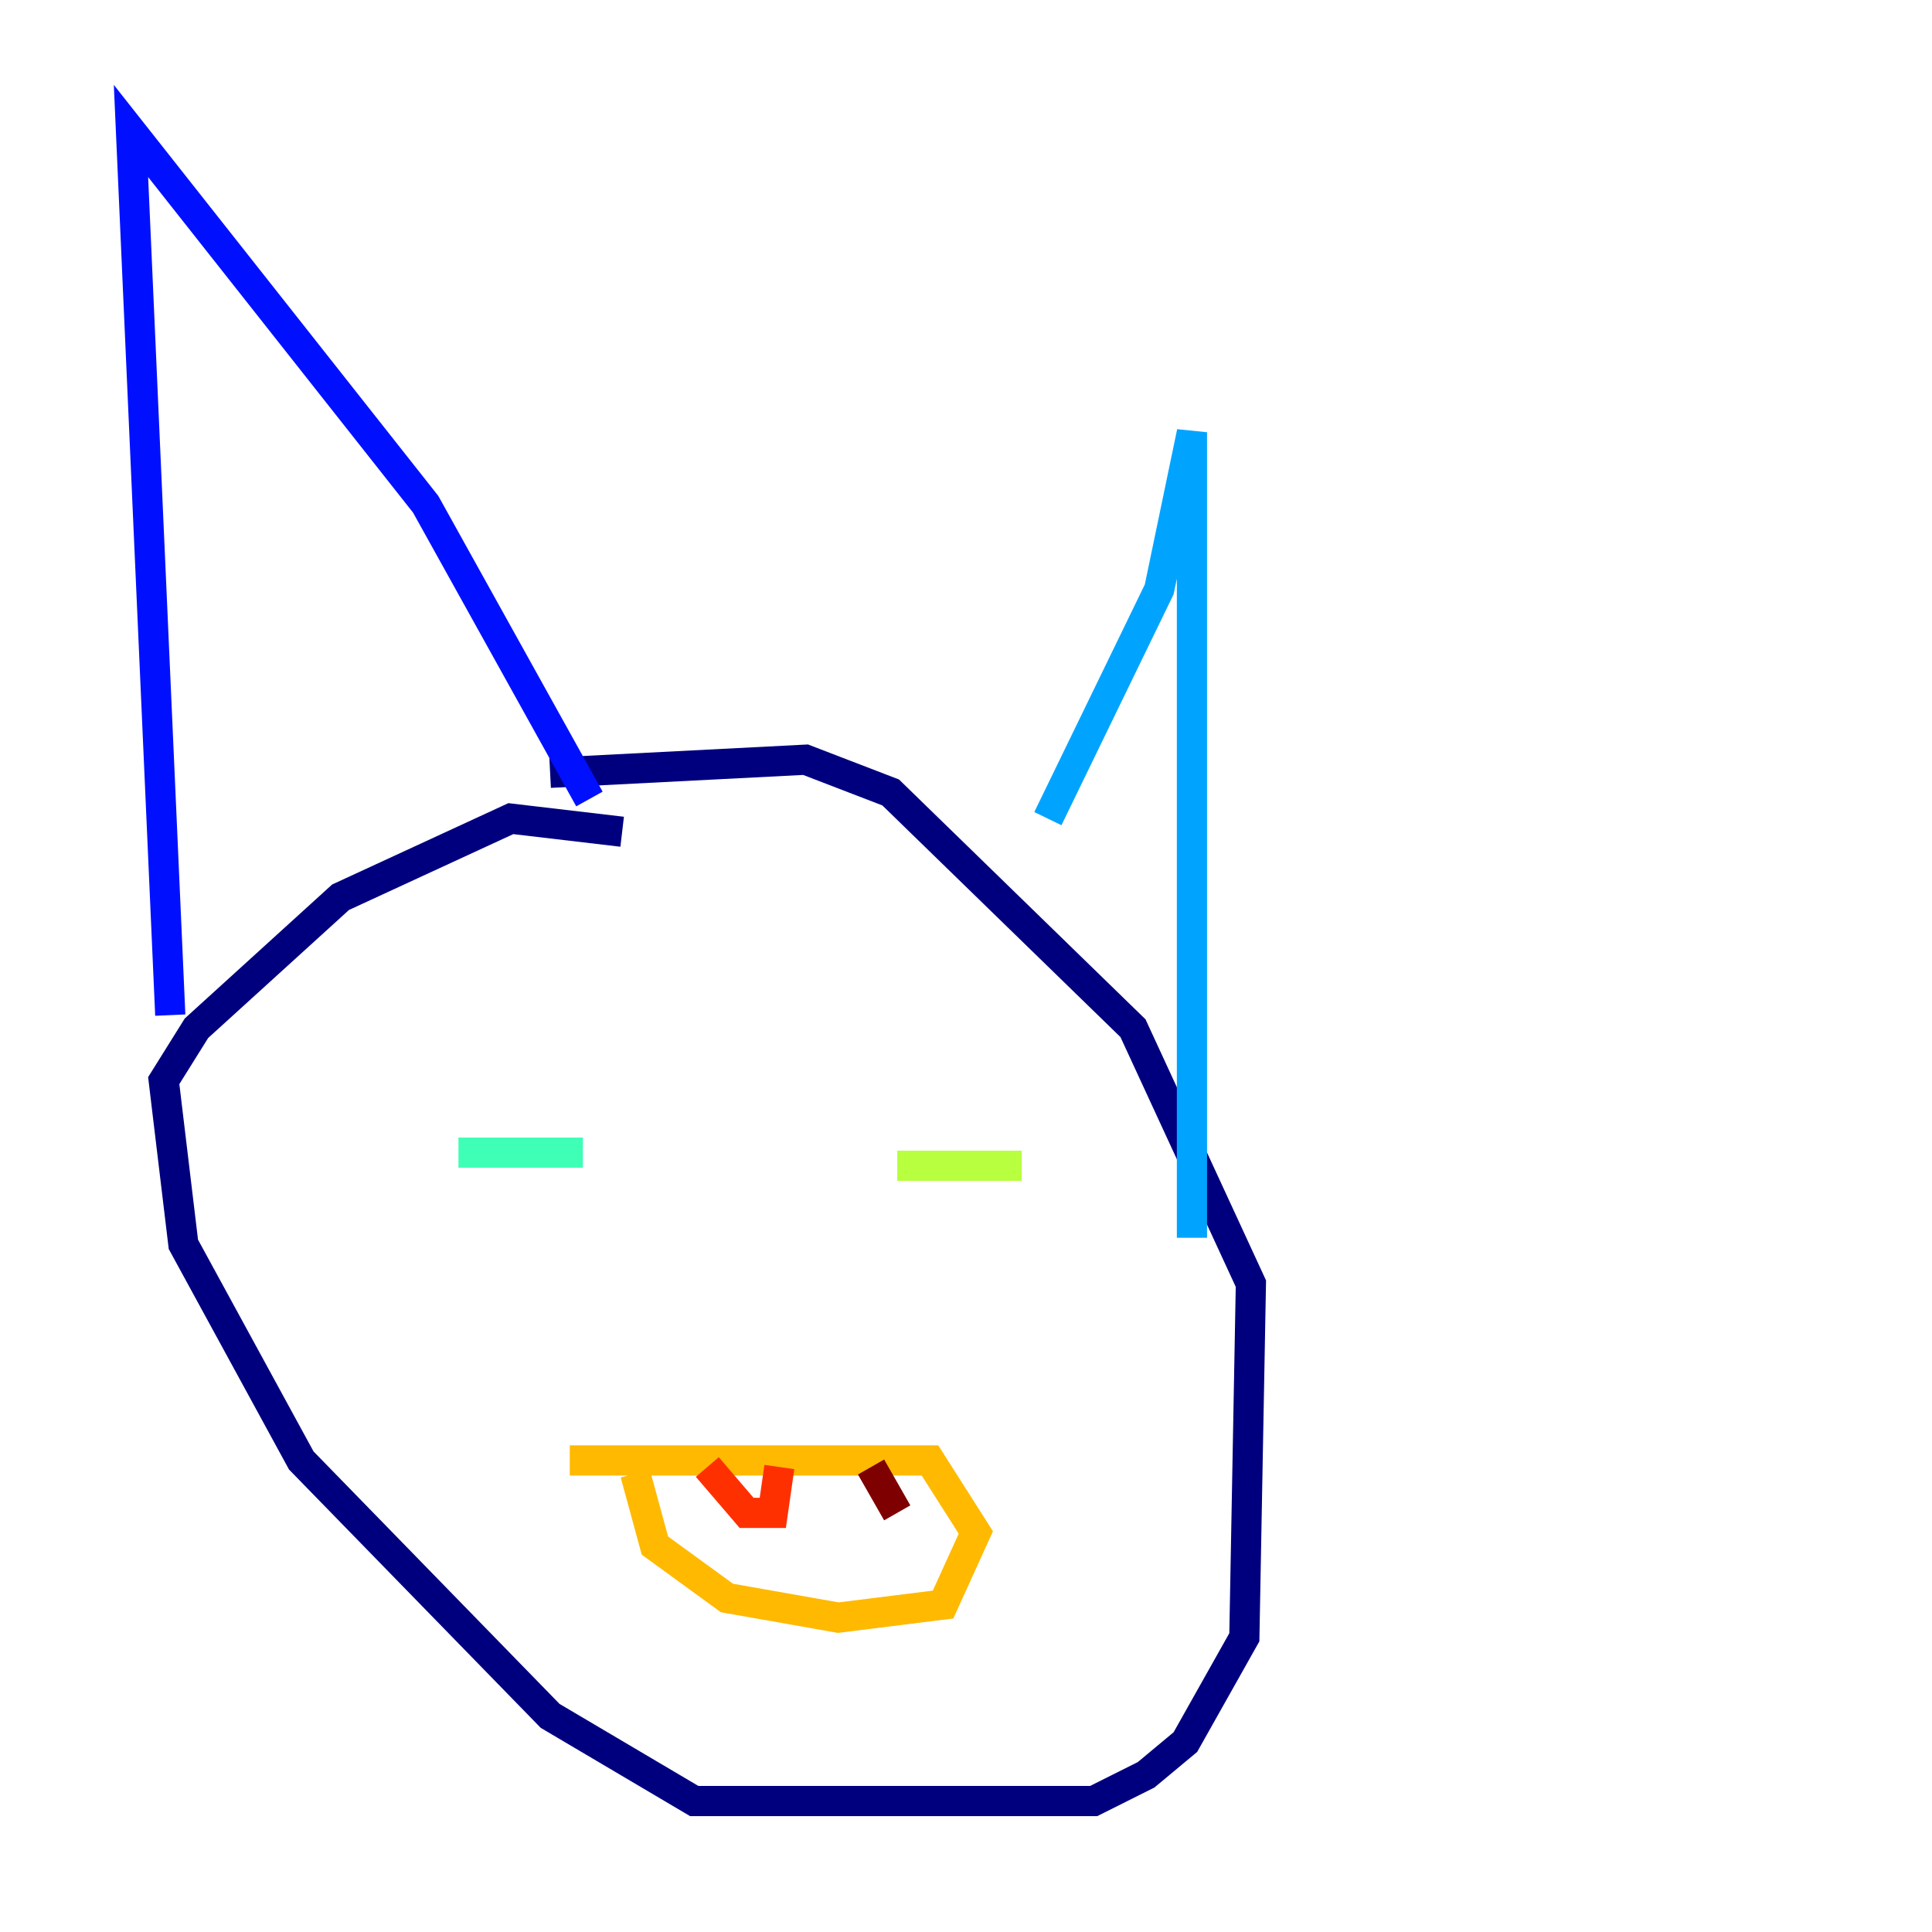 <?xml version="1.0" encoding="utf-8" ?>
<svg baseProfile="tiny" height="128" version="1.2" viewBox="0,0,128,128" width="128" xmlns="http://www.w3.org/2000/svg" xmlns:ev="http://www.w3.org/2001/xml-events" xmlns:xlink="http://www.w3.org/1999/xlink"><defs /><polyline fill="none" points="41.22,55.105 33.844,54.237 22.563,59.444 13.017,68.122 10.848,71.593 12.149,82.441 19.959,96.759 36.447,113.681 45.993,119.322 72.461,119.322 75.932,117.586 78.536,115.417 82.441,108.475 82.875,85.044 75.064,68.122 59.01,52.502 53.37,50.332 36.447,51.2" stroke="#00007f" stroke-width="2" /><polyline fill="none" points="11.281,67.254 8.678,8.678 28.203,33.41 39.051,52.936" stroke="#0010ff" stroke-width="2" /><polyline fill="none" points="69.424,54.237 76.8,39.051 78.969,28.637 78.969,82.007" stroke="#00a4ff" stroke-width="2" /><polyline fill="none" points="30.373,76.366 38.617,76.366" stroke="#3fffb7" stroke-width="2" /><polyline fill="none" points="59.444,77.234 67.688,77.234" stroke="#b7ff3f" stroke-width="2" /><polyline fill="none" points="37.749,96.759 61.614,96.759 64.651,101.532 62.481,106.305 55.539,107.173 48.163,105.871 43.39,102.4 42.088,97.627" stroke="#ffb900" stroke-width="2" /><polyline fill="none" points="46.861,97.193 49.464,100.231 51.2,100.231 51.634,97.193" stroke="#ff3000" stroke-width="2" /><polyline fill="none" points="57.709,97.193 59.444,100.231" stroke="#7f0000" stroke-width="2" /></svg>